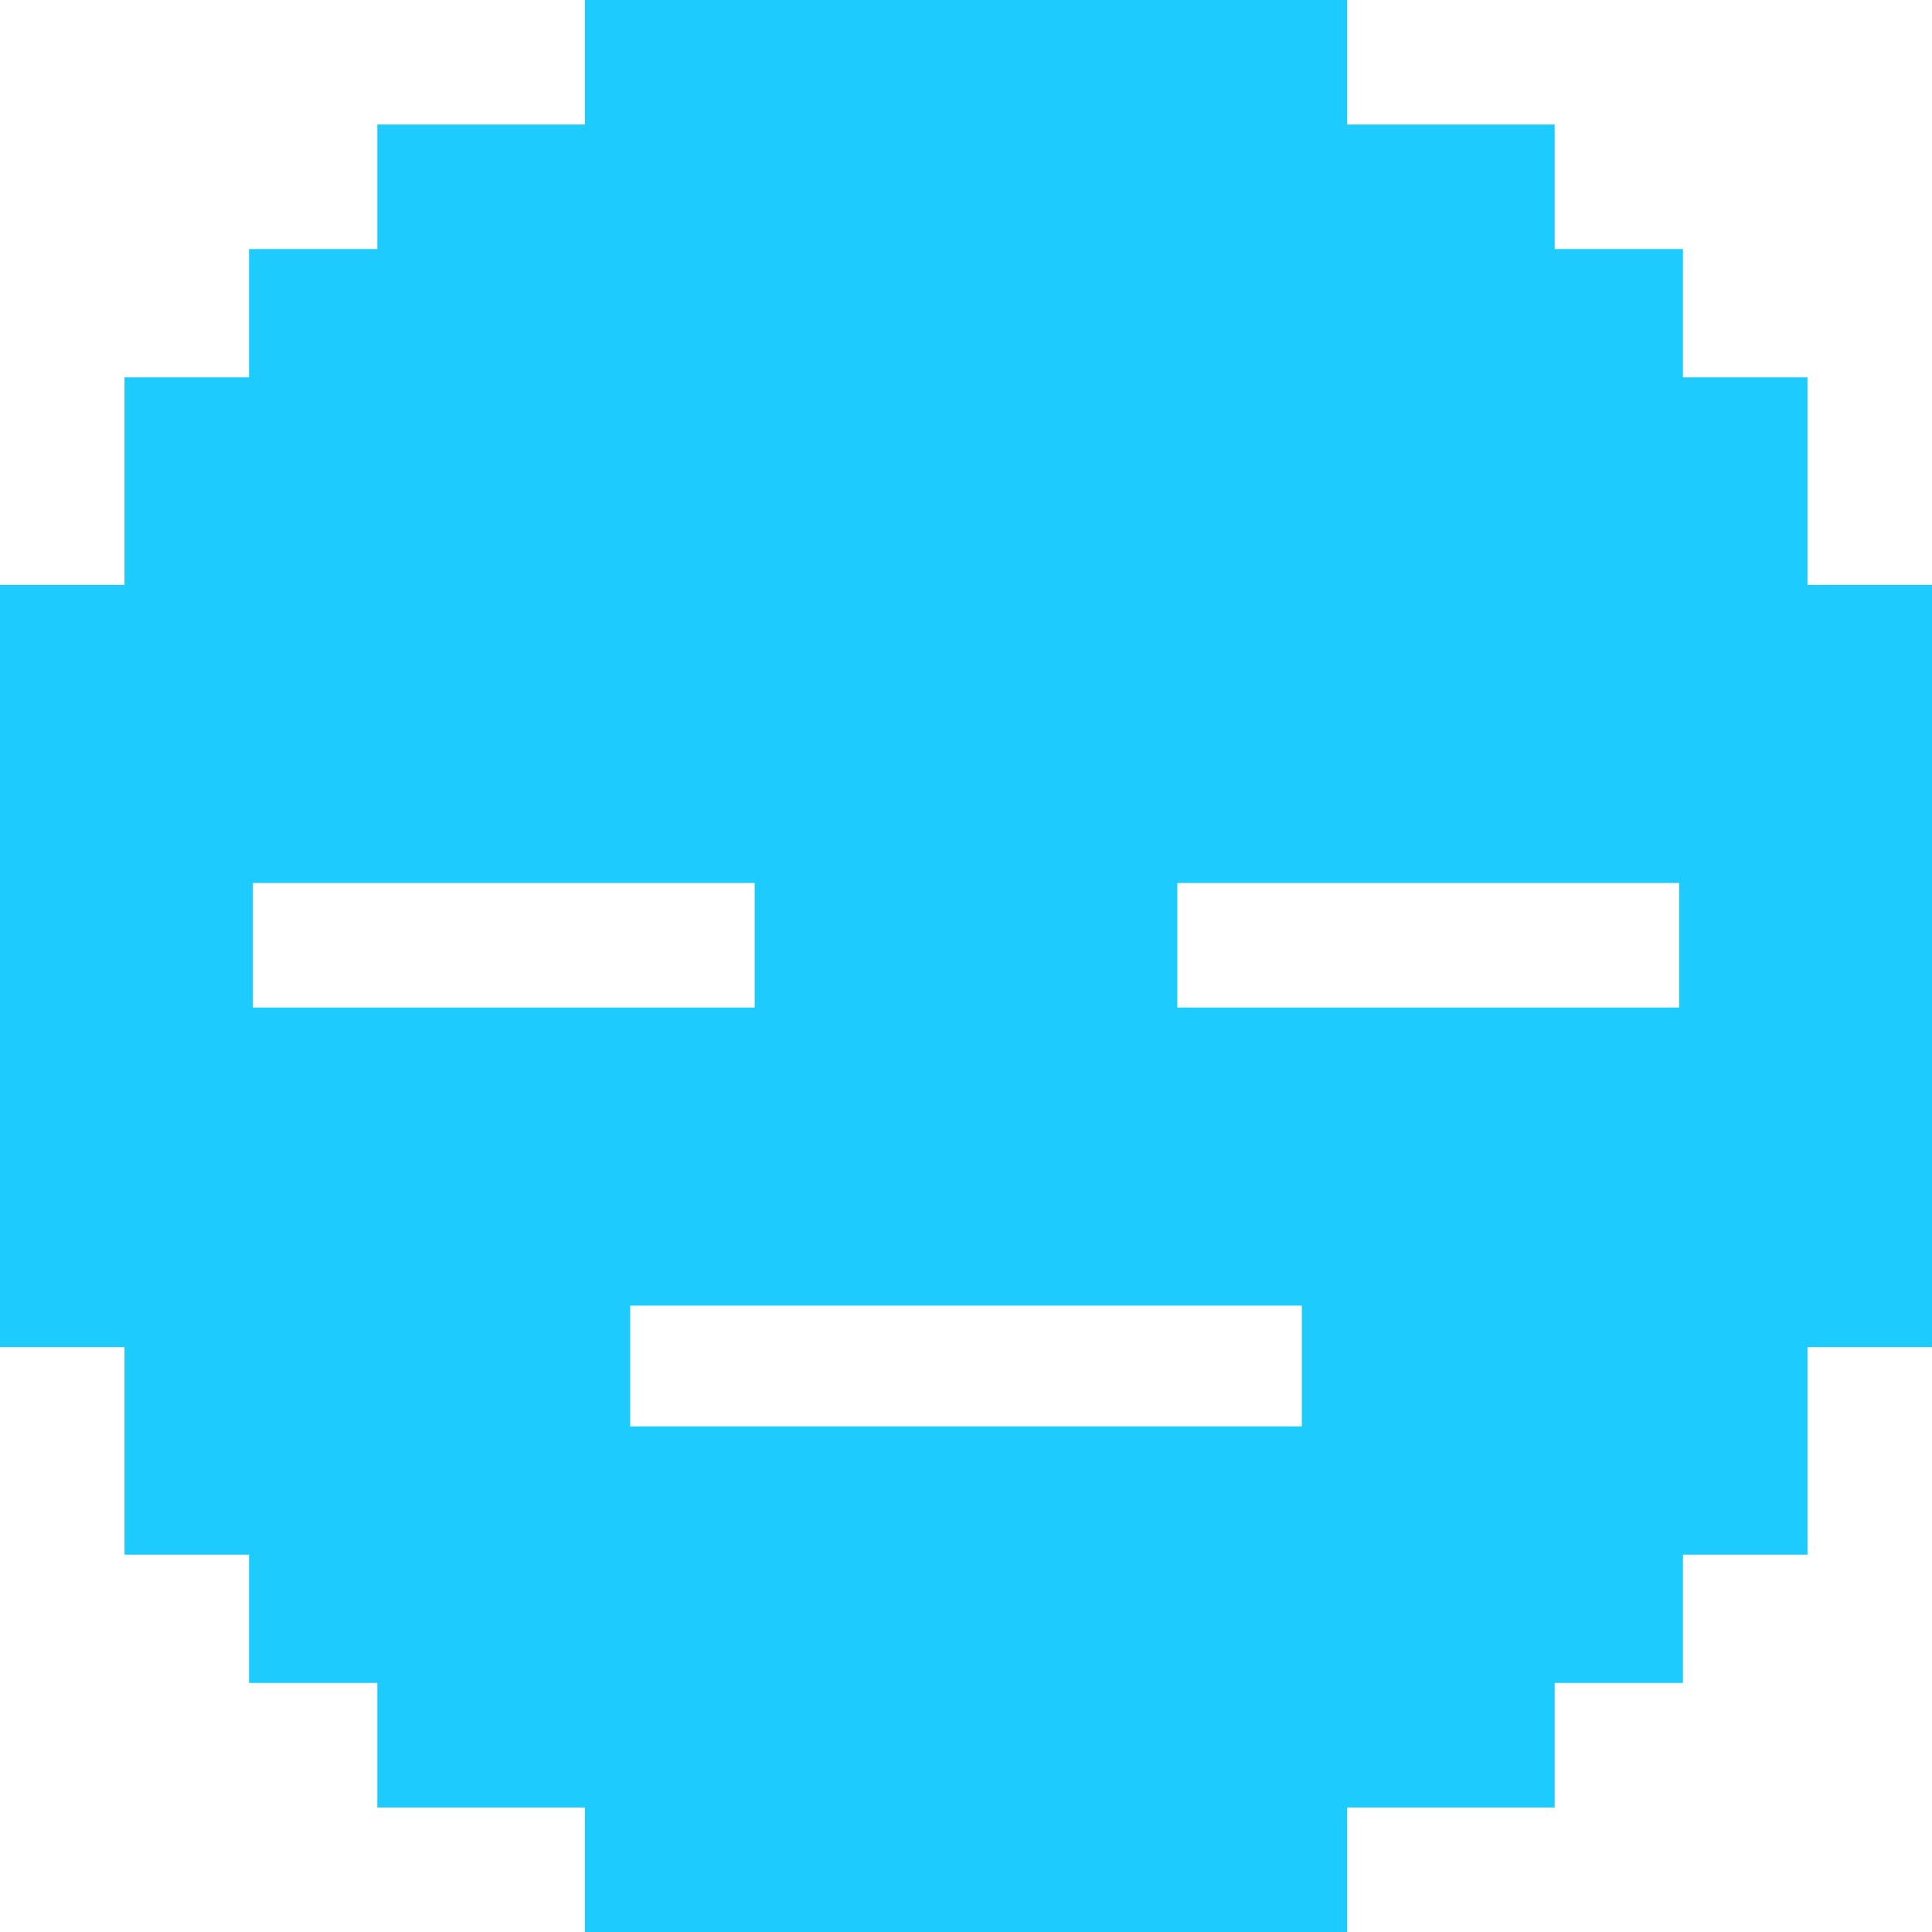<?xml version="1.0" encoding="UTF-8"?>
<svg version="1.1" xmlns="http://www.w3.org/2000/svg" width="512" height="512">
<path d="M0 0 C66.66 0 133.32 0 202 0 C202 10.89 202 21.78 202 33 C220.15 33 238.3 33 257 33 C257 43.89 257 54.78 257 66 C268.22 66 279.44 66 291 66 C291 77.22 291 88.44 291 100 C301.89 100 312.78 100 324 100 C324 118.15 324 136.3 324 155 C334.89 155 345.78 155 357 155 C357 221.66 357 288.32 357 357 C346.11 357 335.22 357 324 357 C324 375.15 324 393.3 324 412 C313.11 412 302.22 412 291 412 C291 423.22 291 434.44 291 446 C279.78 446 268.56 446 257 446 C257 456.89 257 467.78 257 479 C238.85 479 220.7 479 202 479 C202 489.89 202 500.78 202 512 C135.34 512 68.68 512 0 512 C0 501.11 0 490.22 0 479 C-18.15 479 -36.3 479 -55 479 C-55 468.11 -55 457.22 -55 446 C-66.22 446 -77.44 446 -89 446 C-89 434.78 -89 423.56 -89 412 C-99.89 412 -110.78 412 -122 412 C-122 393.85 -122 375.7 -122 357 C-132.89 357 -143.78 357 -155 357 C-155 290.34 -155 223.68 -155 155 C-144.11 155 -133.22 155 -122 155 C-122 136.85 -122 118.7 -122 100 C-111.11 100 -100.22 100 -89 100 C-89 88.78 -89 77.56 -89 66 C-77.78 66 -66.56 66 -55 66 C-55 55.11 -55 44.22 -55 33 C-36.85 33 -18.7 33 0 33 C0 22.11 0 11.22 0 0 Z M-88 234 C-88 244.89 -88 255.78 -88 267 C-44.11 267 -0.22 267 45 267 C45 256.11 45 245.22 45 234 C1.11 234 -42.78 234 -88 234 Z M157 234 C157 244.89 157 255.78 157 267 C200.89 267 244.78 267 290 267 C290 256.11 290 245.22 290 234 C246.11 234 202.22 234 157 234 Z M12 346 C12 356.56 12 367.12 12 378 C70.74 378 129.48 378 190 378 C190 367.44 190 356.88 190 346 C131.26 346 72.52 346 12 346 Z " fill="#1ECBFF" transform="translate(155,0)"/>
</svg>
